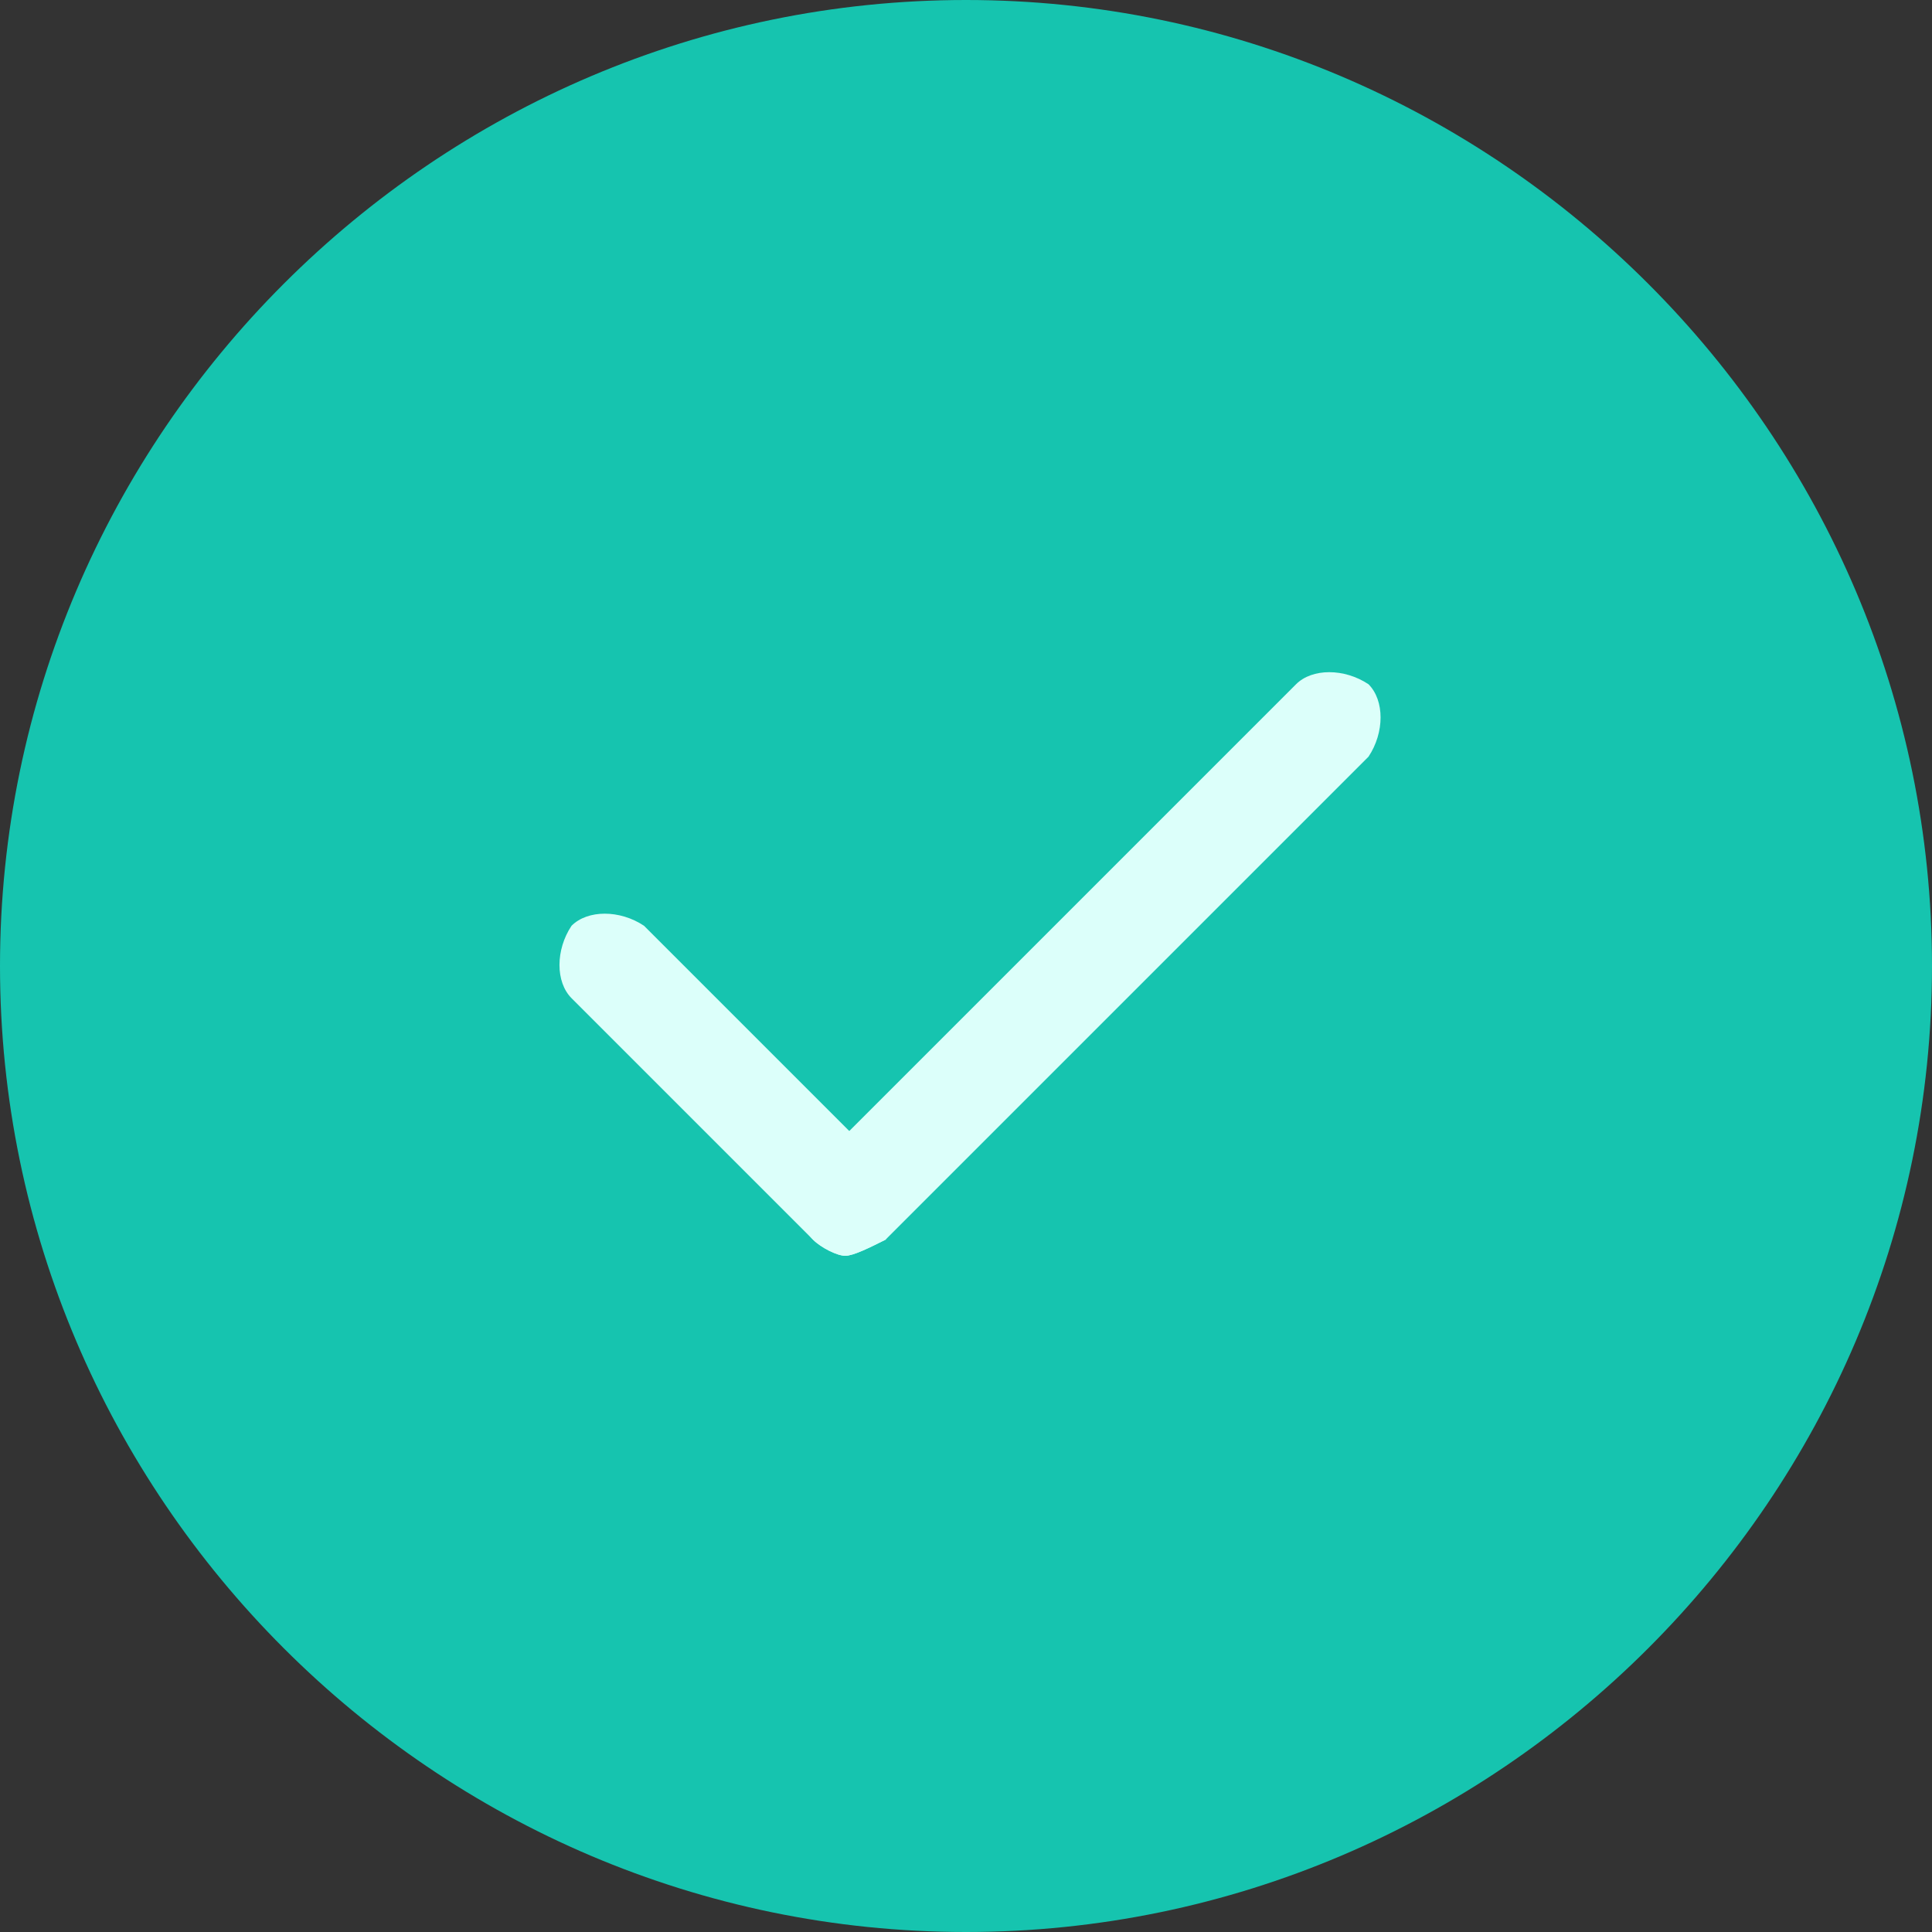 <?xml version="1.0" encoding="utf-8"?>
<!-- Generator: Adobe Illustrator 17.0.0, SVG Export Plug-In . SVG Version: 6.00 Build 0)  -->
<!DOCTYPE svg PUBLIC "-//W3C//DTD SVG 1.1//EN" "http://www.w3.org/Graphics/SVG/1.1/DTD/svg11.dtd">
<svg version="1.1" id="图层_1" xmlns="http://www.w3.org/2000/svg" xmlns:xlink="http://www.w3.org/1999/xlink" x="0px" y="0px"
	 width="24px" height="24px" viewBox="0 0 24 24" style="enable-background:new 0 0 24 24;" xml:space="preserve">
<rect x="0" y="0" width="24" height="24" fill="#333333" stroke="none"/>
<g>
	<path style="fill:#16C4AF;" d="M12,24C5.4,24,0,18.6,0,12C0,5.4,5.4,0,12,0c6.6,0,12,5.4,12,12C24,18.6,18.6,24,12,24L12,24z
		 M12,24"/>
	<path style="fill:#DCFFFA;" d="M10.5,15.6c-0.1,0-0.3-0.1-0.4-0.2l-3-3c-0.2-0.2-0.2-0.6,0-0.9c0.2-0.2,0.6-0.2,0.9,0l3,3
		c0.2,0.2,0.2,0.6,0,0.9C10.8,15.5,10.6,15.6,10.5,15.6L10.5,15.6z M10.5,15.6"/>
	<path style="fill:#DCFFFA;" d="M10.5,15.6c-0.1,0-0.3-0.1-0.4-0.2c-0.2-0.2-0.2-0.6,0-0.9l6-6c0.2-0.2,0.6-0.2,0.9,0
		c0.2,0.2,0.2,0.6,0,0.9l-6,6C10.8,15.5,10.6,15.6,10.5,15.6L10.5,15.6z M10.5,15.6"/>
</g>
</svg>
